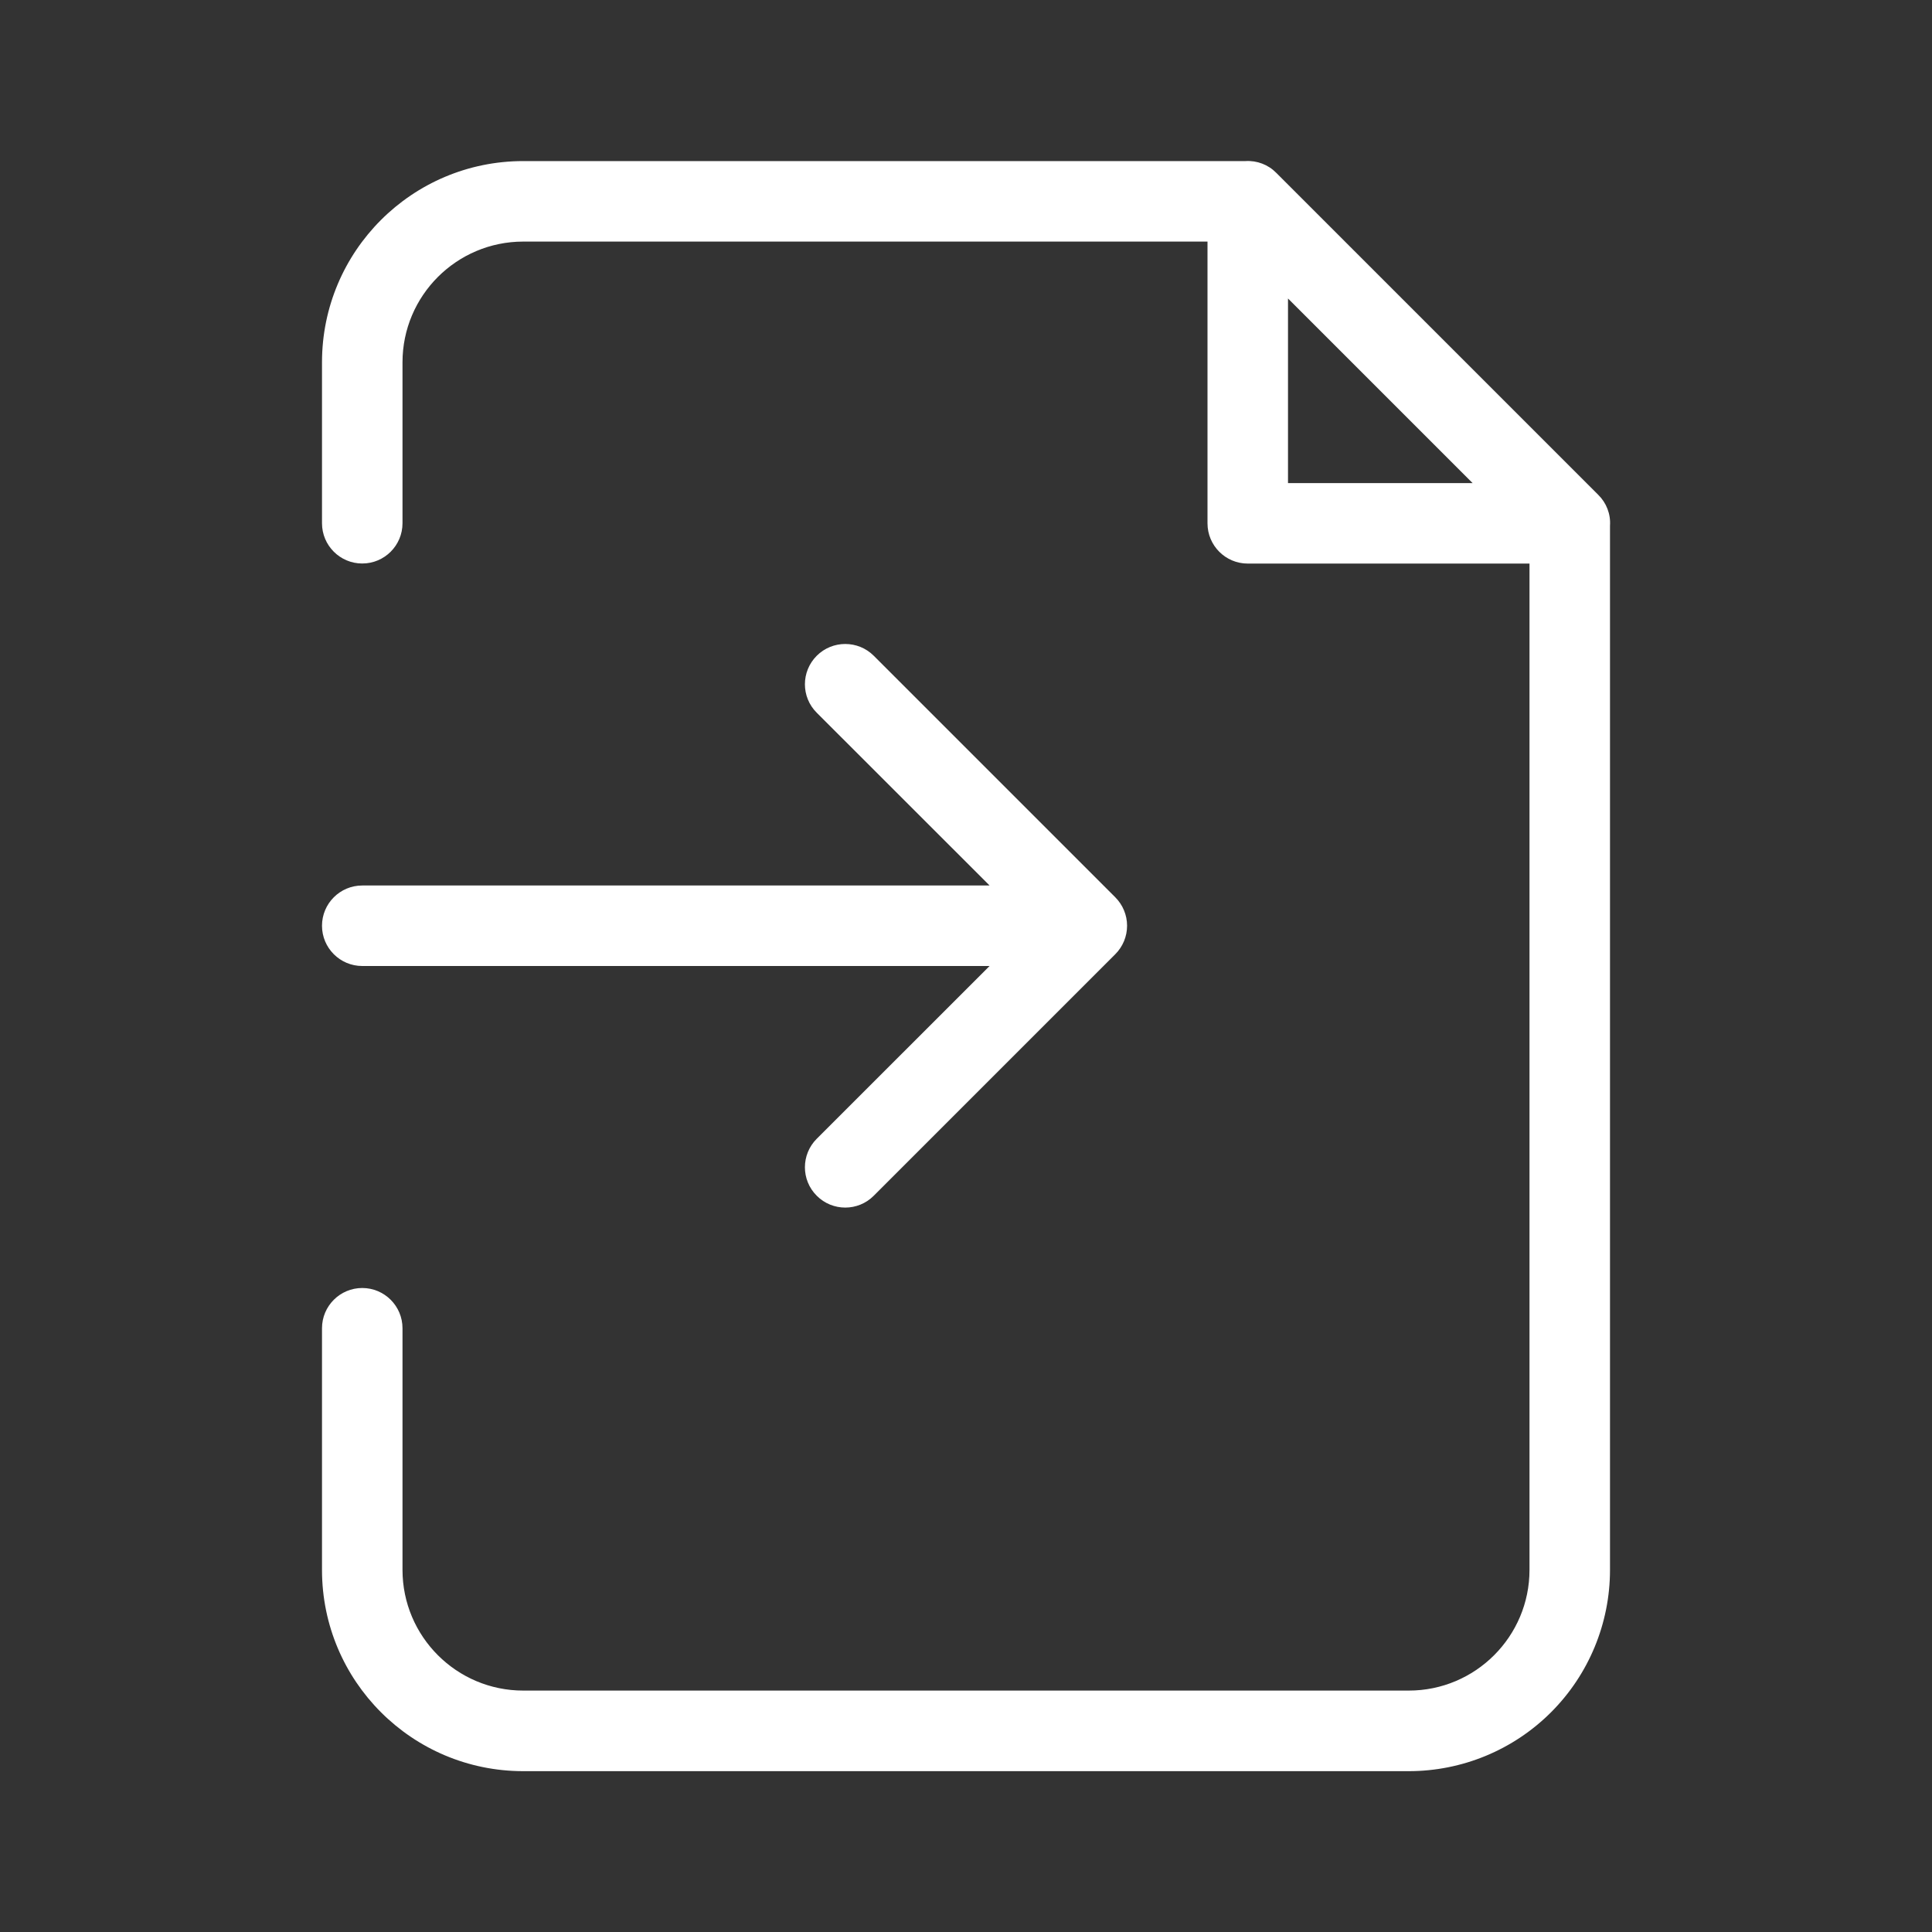 <svg width="24" height="24" viewBox="0 0 24 24" fill="none" xmlns="http://www.w3.org/2000/svg">
<rect x="0" y="0" width="24" height="24" fill="#333333" stroke="none"/>
<path fill-rule="evenodd" clip-rule="evenodd" d="M4.5 16C4.776 16 5 16.224 5 16.5V19.501C5 20.329 5.672 21.001 6.5 21.001H17.5C18.328 21.001 19 20.329 19 19.501V7.001H15.5C15.224 7.001 15 6.777 15 6.501V3.001H6.5C5.672 3.001 5 3.673 5 4.501V6.5C5 6.776 4.776 7 4.5 7C4.224 7 4 6.776 4 6.5V4.501C4 3.12 5.119 2.001 6.5 2.001H15.472C15.614 1.992 15.754 2.045 15.854 2.147L19.854 6.147C19.956 6.247 20.01 6.387 20 6.53V19.502C20 20.165 19.737 20.801 19.268 21.27C18.799 21.739 18.163 22.002 17.5 22.002H6.5C5.119 22.002 4 20.883 4 19.502V16.5C4 16.224 4.224 16 4.5 16ZM16 3.708V6.001H18.293L16 3.708ZM12.293 11L10.146 8.854C9.95 8.659 9.95 8.342 10.146 8.146C10.341 7.951 10.659 7.951 10.854 8.146L13.854 11.146C13.948 11.24 14.001 11.367 14.001 11.5C14.001 11.633 13.948 11.76 13.854 11.854L10.854 14.854C10.659 15.05 10.341 15.05 10.146 14.854C9.95 14.659 9.95 14.342 10.146 14.146L12.293 12H4.5C4.224 12 4 11.776 4 11.5C4 11.224 4.224 11 4.5 11H12.293Z" fill="white"/>
</svg>
